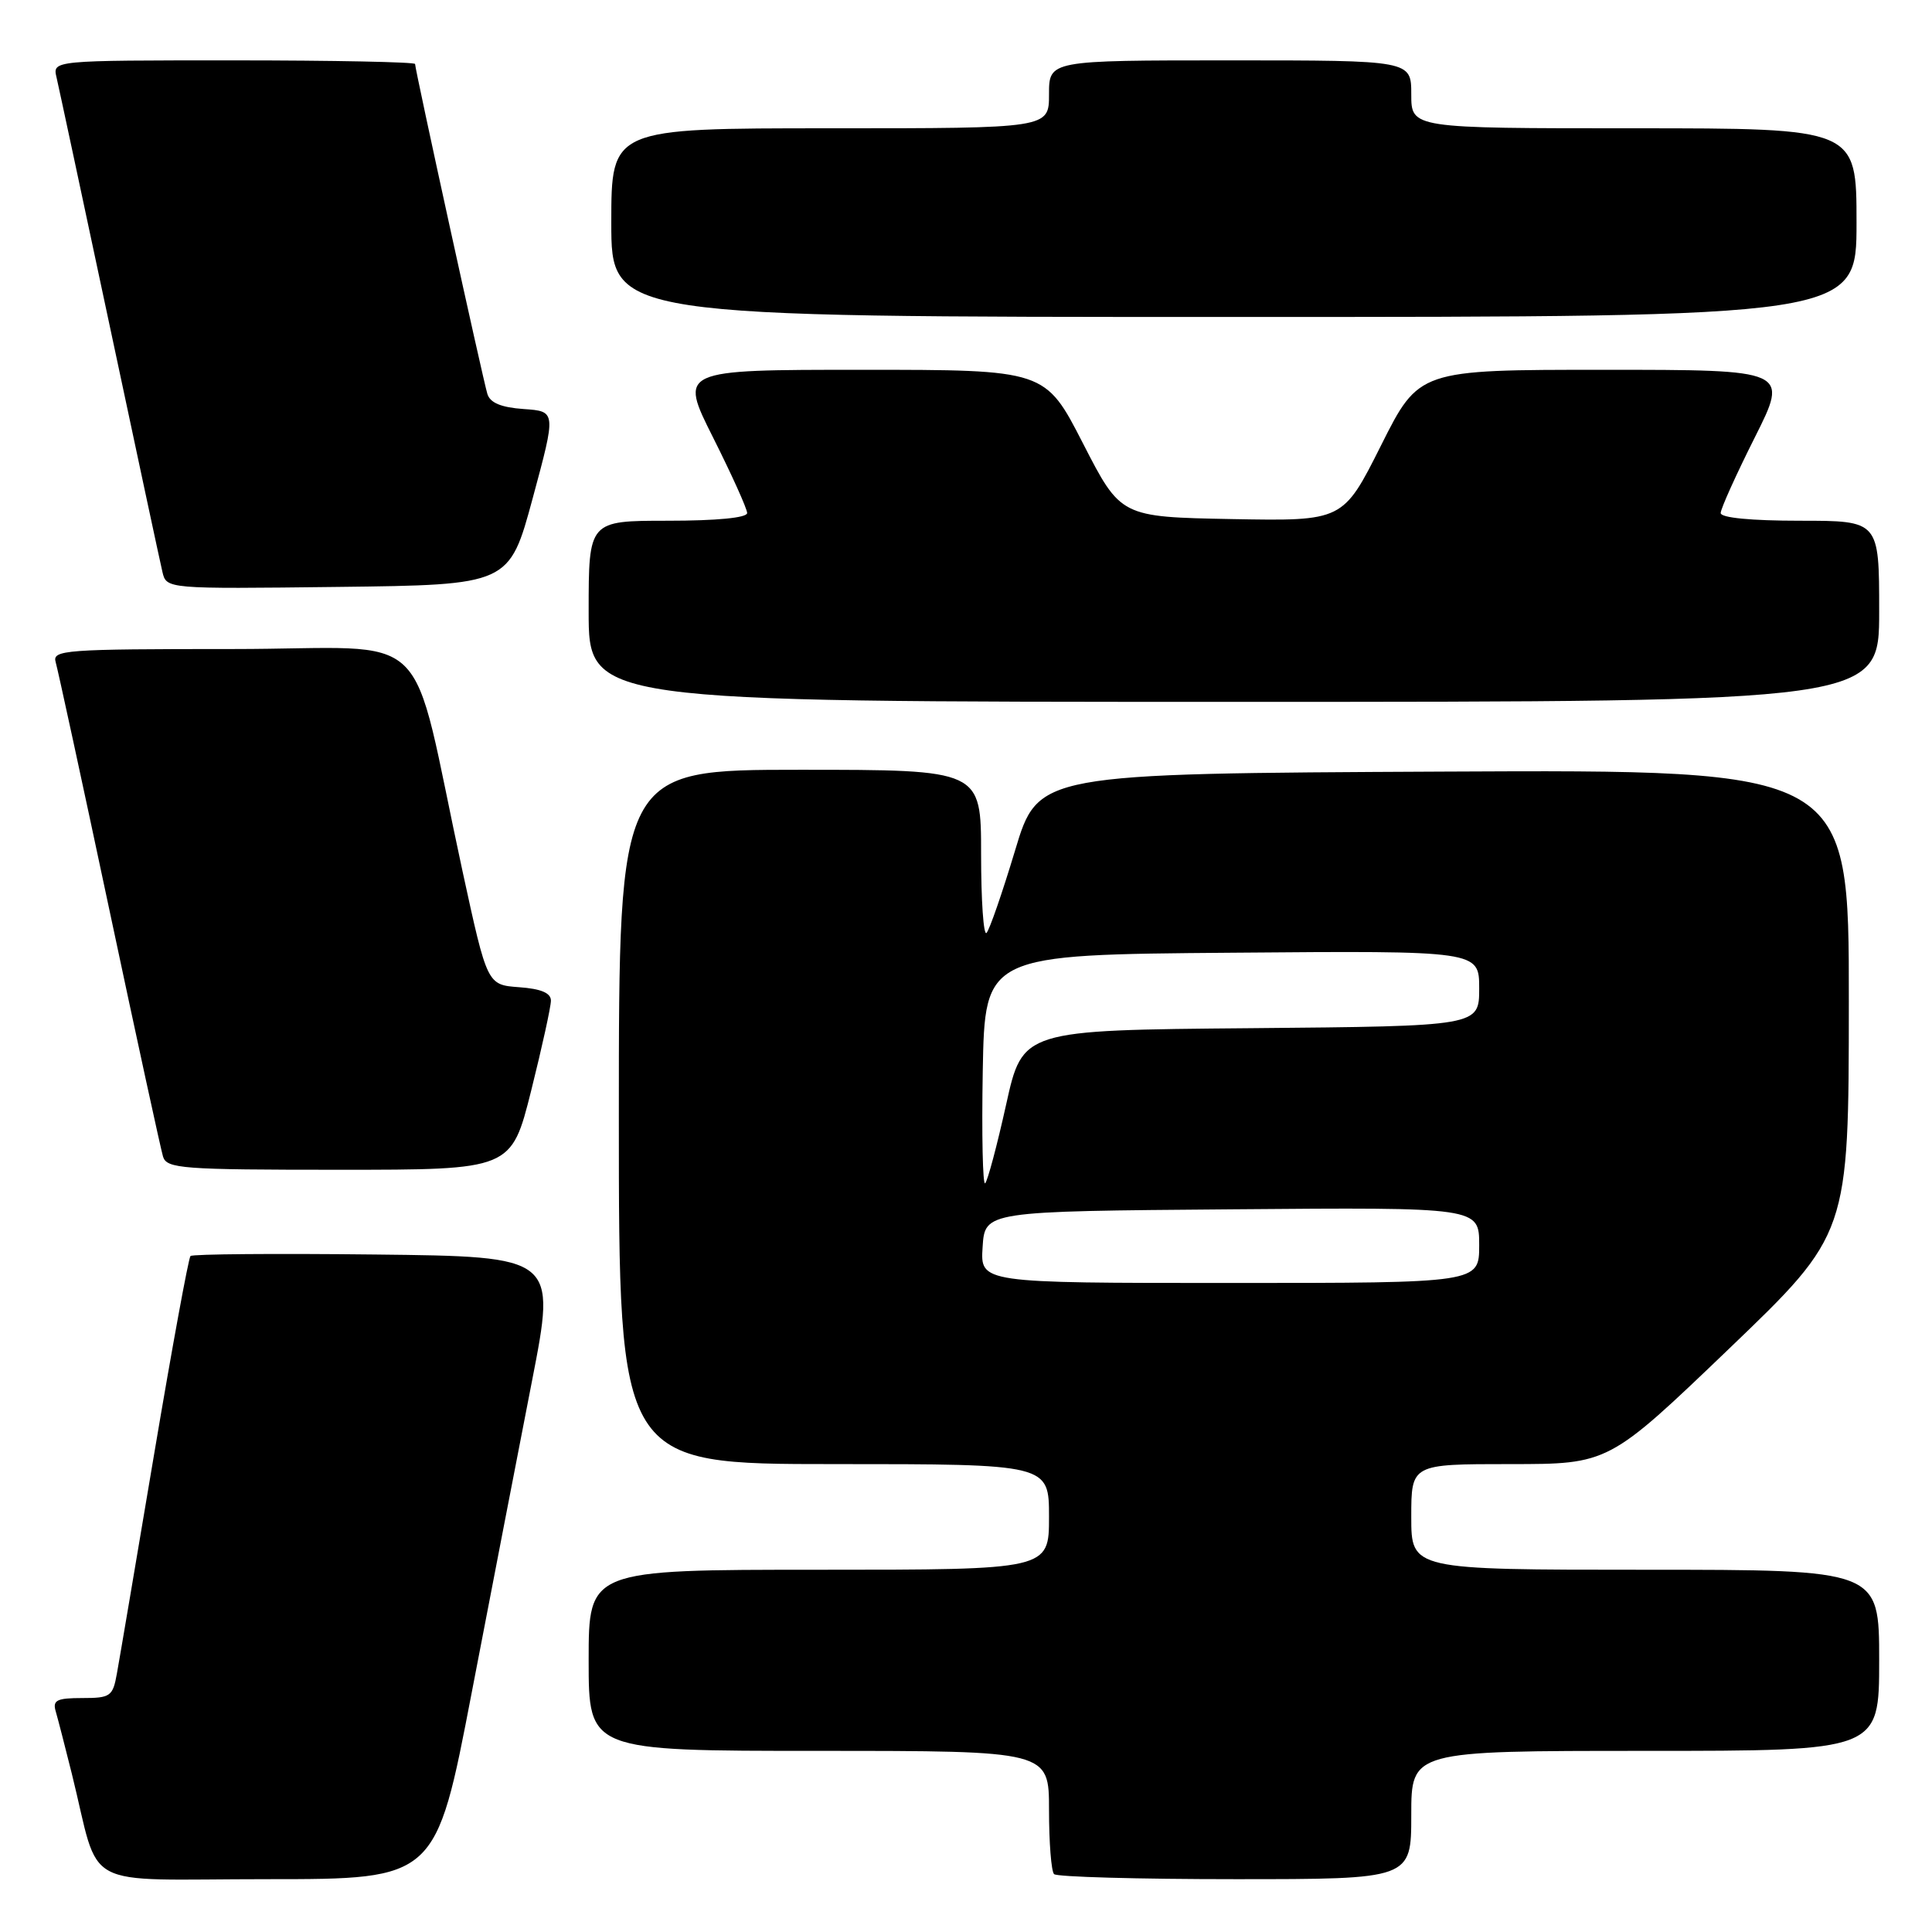 <?xml version="1.0" encoding="UTF-8" standalone="no"?>
<!DOCTYPE svg PUBLIC "-//W3C//DTD SVG 1.1//EN" "http://www.w3.org/Graphics/SVG/1.1/DTD/svg11.dtd" >
<svg xmlns="http://www.w3.org/2000/svg" xmlns:xlink="http://www.w3.org/1999/xlink" version="1.1" viewBox="0 0 256 256">
 <g >
 <path fill="currentColor"
d=" M 62.51 224.25 C 65.13 210.64 68.72 192.07 70.49 183.00 C 73.71 166.50 73.71 166.50 49.71 166.23 C 36.51 166.08 25.49 166.17 25.24 166.43 C 24.98 166.69 22.81 178.51 20.42 192.70 C 18.03 206.89 15.82 219.96 15.49 221.75 C 14.95 224.78 14.64 225.00 10.89 225.00 C 7.53 225.00 6.95 225.29 7.38 226.75 C 7.66 227.71 8.62 231.43 9.51 235.00 C 13.42 250.76 10.16 249.00 35.42 249.00 C 57.76 249.00 57.76 249.00 62.51 224.25 Z  M 187.00 240.50 C 187.00 232.00 187.00 232.00 218.00 232.00 C 249.00 232.00 249.00 232.00 249.00 220.00 C 249.00 208.00 249.00 208.00 218.00 208.00 C 187.00 208.00 187.00 208.00 187.00 201.00 C 187.00 194.00 187.00 194.00 200.08 194.00 C 213.16 194.00 213.16 194.00 229.07 178.75 C 244.97 163.50 244.97 163.50 244.98 132.74 C 245.00 101.98 245.00 101.98 191.28 102.24 C 137.56 102.50 137.56 102.50 134.50 112.70 C 132.81 118.31 131.11 123.22 130.72 123.62 C 130.32 124.01 130.00 119.31 130.00 113.17 C 130.00 102.00 130.00 102.00 106.00 102.00 C 82.00 102.00 82.00 102.00 82.00 148.00 C 82.00 194.00 82.00 194.00 110.50 194.00 C 139.00 194.00 139.00 194.00 139.00 201.00 C 139.00 208.00 139.00 208.00 108.50 208.00 C 78.00 208.00 78.00 208.00 78.00 220.00 C 78.00 232.00 78.00 232.00 108.50 232.00 C 139.00 232.00 139.00 232.00 139.00 239.83 C 139.00 244.14 139.30 247.97 139.67 248.33 C 140.03 248.70 150.83 249.00 163.67 249.00 C 187.00 249.00 187.00 249.00 187.00 240.50 Z  M 70.38 144.53 C 71.82 138.77 73.00 133.40 73.00 132.59 C 73.00 131.57 71.69 131.02 68.78 130.81 C 64.56 130.50 64.56 130.50 61.30 115.50 C 54.05 82.07 58.10 86.00 30.86 86.00 C 8.48 86.00 6.90 86.12 7.38 87.75 C 7.66 88.71 10.86 103.45 14.48 120.50 C 18.10 137.55 21.31 152.29 21.60 153.25 C 22.09 154.85 24.09 155.00 44.94 155.00 C 67.75 155.00 67.75 155.00 70.38 144.53 Z  M 249.00 81.00 C 249.00 69.00 249.00 69.00 238.50 69.00 C 232.03 69.00 228.00 68.61 228.00 67.98 C 228.00 67.42 230.03 62.92 232.51 57.98 C 237.02 49.00 237.02 49.00 212.52 49.00 C 188.02 49.00 188.02 49.00 182.99 59.03 C 177.96 69.05 177.96 69.05 163.23 68.78 C 148.50 68.50 148.50 68.50 143.50 58.75 C 138.50 49.00 138.50 49.00 114.24 49.00 C 89.98 49.00 89.98 49.00 94.49 57.98 C 96.97 62.92 99.00 67.42 99.00 67.98 C 99.00 68.61 94.97 69.00 88.50 69.00 C 78.00 69.00 78.00 69.00 78.00 81.00 C 78.00 93.00 78.00 93.00 163.50 93.00 C 249.00 93.00 249.00 93.00 249.00 81.00 Z  M 70.59 66.00 C 73.70 54.50 73.70 54.50 69.40 54.20 C 66.41 53.99 64.94 53.38 64.58 52.20 C 64.00 50.33 55.00 9.25 55.00 8.48 C 55.00 8.22 44.19 8.00 30.98 8.00 C 6.96 8.00 6.96 8.00 7.49 10.25 C 7.78 11.49 10.93 26.23 14.50 43.00 C 18.07 59.77 21.22 74.52 21.52 75.77 C 22.05 78.04 22.05 78.04 44.76 77.77 C 67.48 77.50 67.48 77.50 70.59 66.00 Z  M 246.00 29.50 C 246.00 17.00 246.00 17.00 216.50 17.00 C 187.00 17.00 187.00 17.00 187.00 12.50 C 187.00 8.00 187.00 8.00 163.00 8.00 C 139.00 8.00 139.00 8.00 139.00 12.50 C 139.00 17.00 139.00 17.00 110.00 17.00 C 81.00 17.00 81.00 17.00 81.00 29.50 C 81.00 42.00 81.00 42.00 163.50 42.00 C 246.00 42.00 246.00 42.00 246.00 29.50 Z  M 130.20 165.25 C 130.50 160.50 130.50 160.50 163.25 160.24 C 196.00 159.97 196.00 159.97 196.00 164.99 C 196.00 170.00 196.00 170.00 162.95 170.00 C 129.89 170.00 129.89 170.00 130.20 165.25 Z  M 130.22 141.94 C 130.50 126.50 130.50 126.50 163.25 126.24 C 196.00 125.97 196.00 125.97 196.00 130.97 C 196.00 135.97 196.00 135.97 165.75 136.24 C 135.50 136.50 135.50 136.50 133.32 146.35 C 132.12 151.76 130.87 156.46 130.54 156.79 C 130.22 157.12 130.07 150.44 130.22 141.94 Z "/>
</g>
</svg>